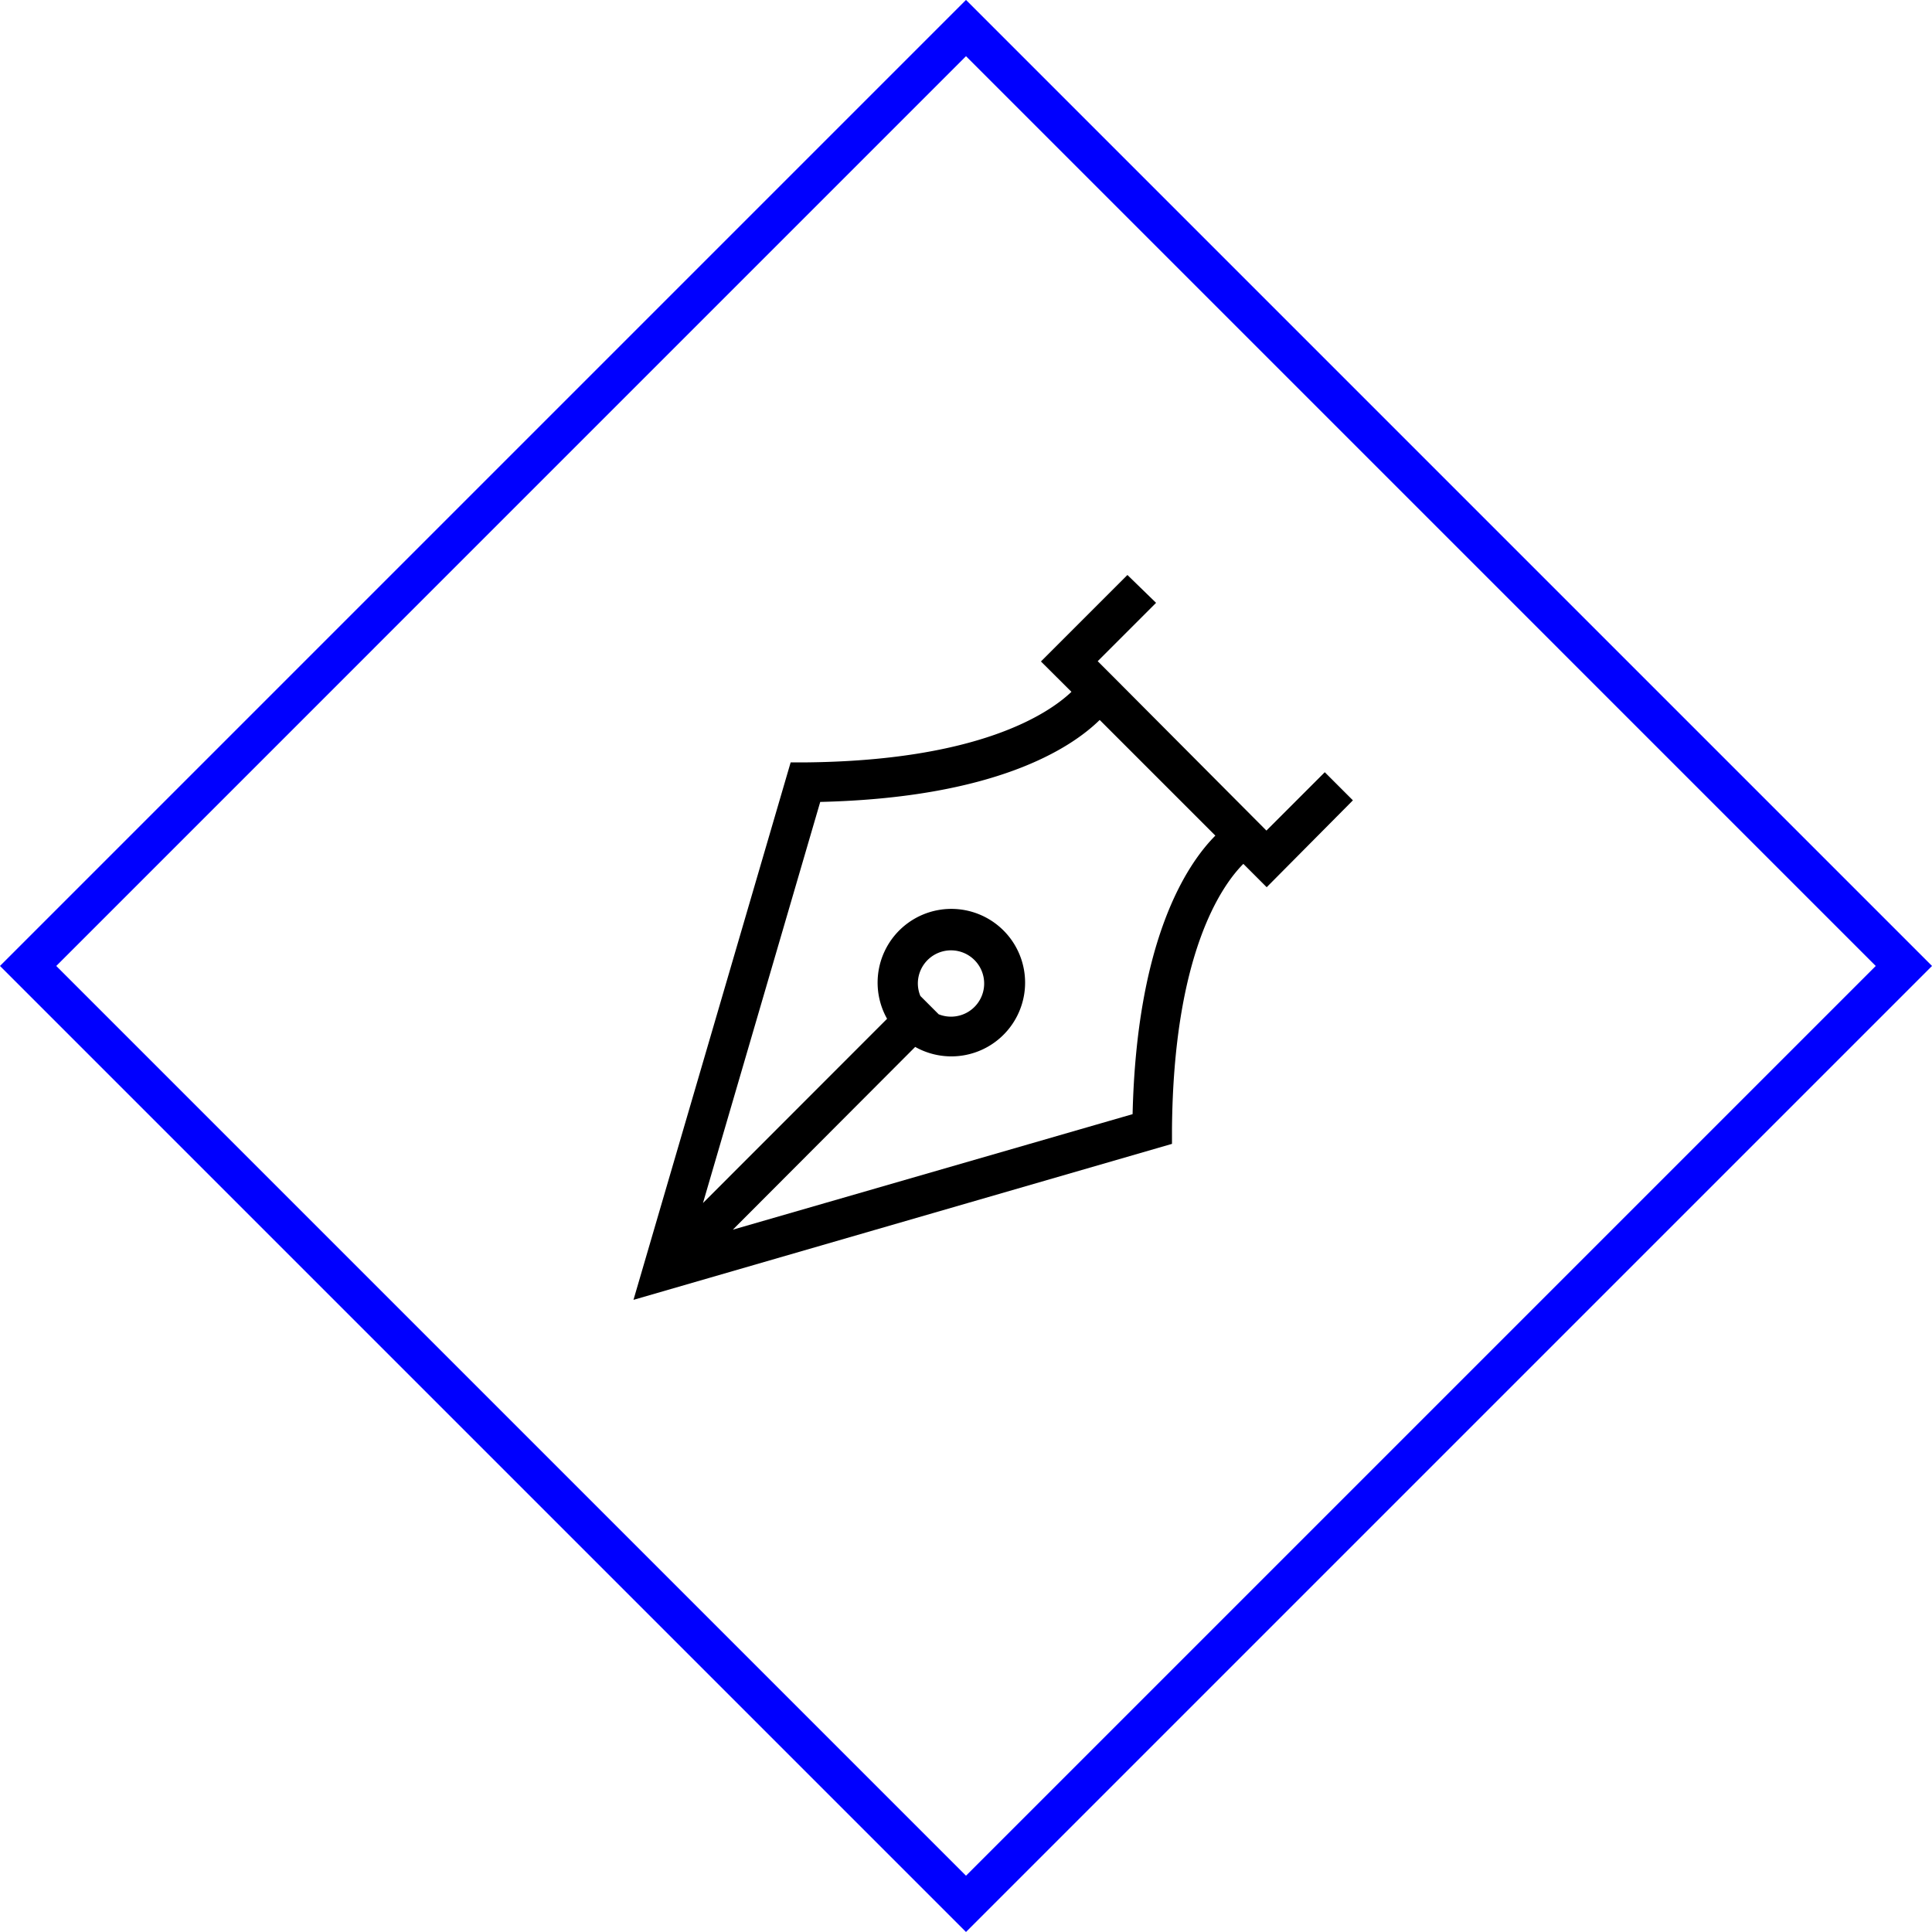 <svg xmlns="http://www.w3.org/2000/svg" viewBox="0 0 145.66 145.66"><title>visual-design-icon</title><path fill="none" stroke="#00f" stroke-miterlimit="10" stroke-width="3" class="diamond" d="M72.83 2.116l70.71 70.711-70.71 70.71-70.71-70.71z"/><path d="M102 60.34l-2.12-2.12-4.4 4.4L83.91 51l-1.15-1.15 4.4-4.4-2.16-2.1-6.52 6.52 2.3 2.29c-1.73 1.65-7 5.2-20.09 5.32h-1.08L47.76 98l40.6-11.76v-1.11c.11-13.18 3.73-18.35 5.38-20l1.76 1.76zM85.39 84l-30.14 8.71L69 78.93a5.56 5.56 0 1 0-2.12-2.12L53 90.7l8.84-30.24c13.13-.31 18.85-4 21.07-6.18L91.63 63c-2.18 2.19-5.93 7.87-6.24 21zM69.2 74.15a2.5 2.5 0 1 1 1.57 2.32l-1.38-1.38a2.5 2.5 0 0 1-.19-.94z"/></svg>